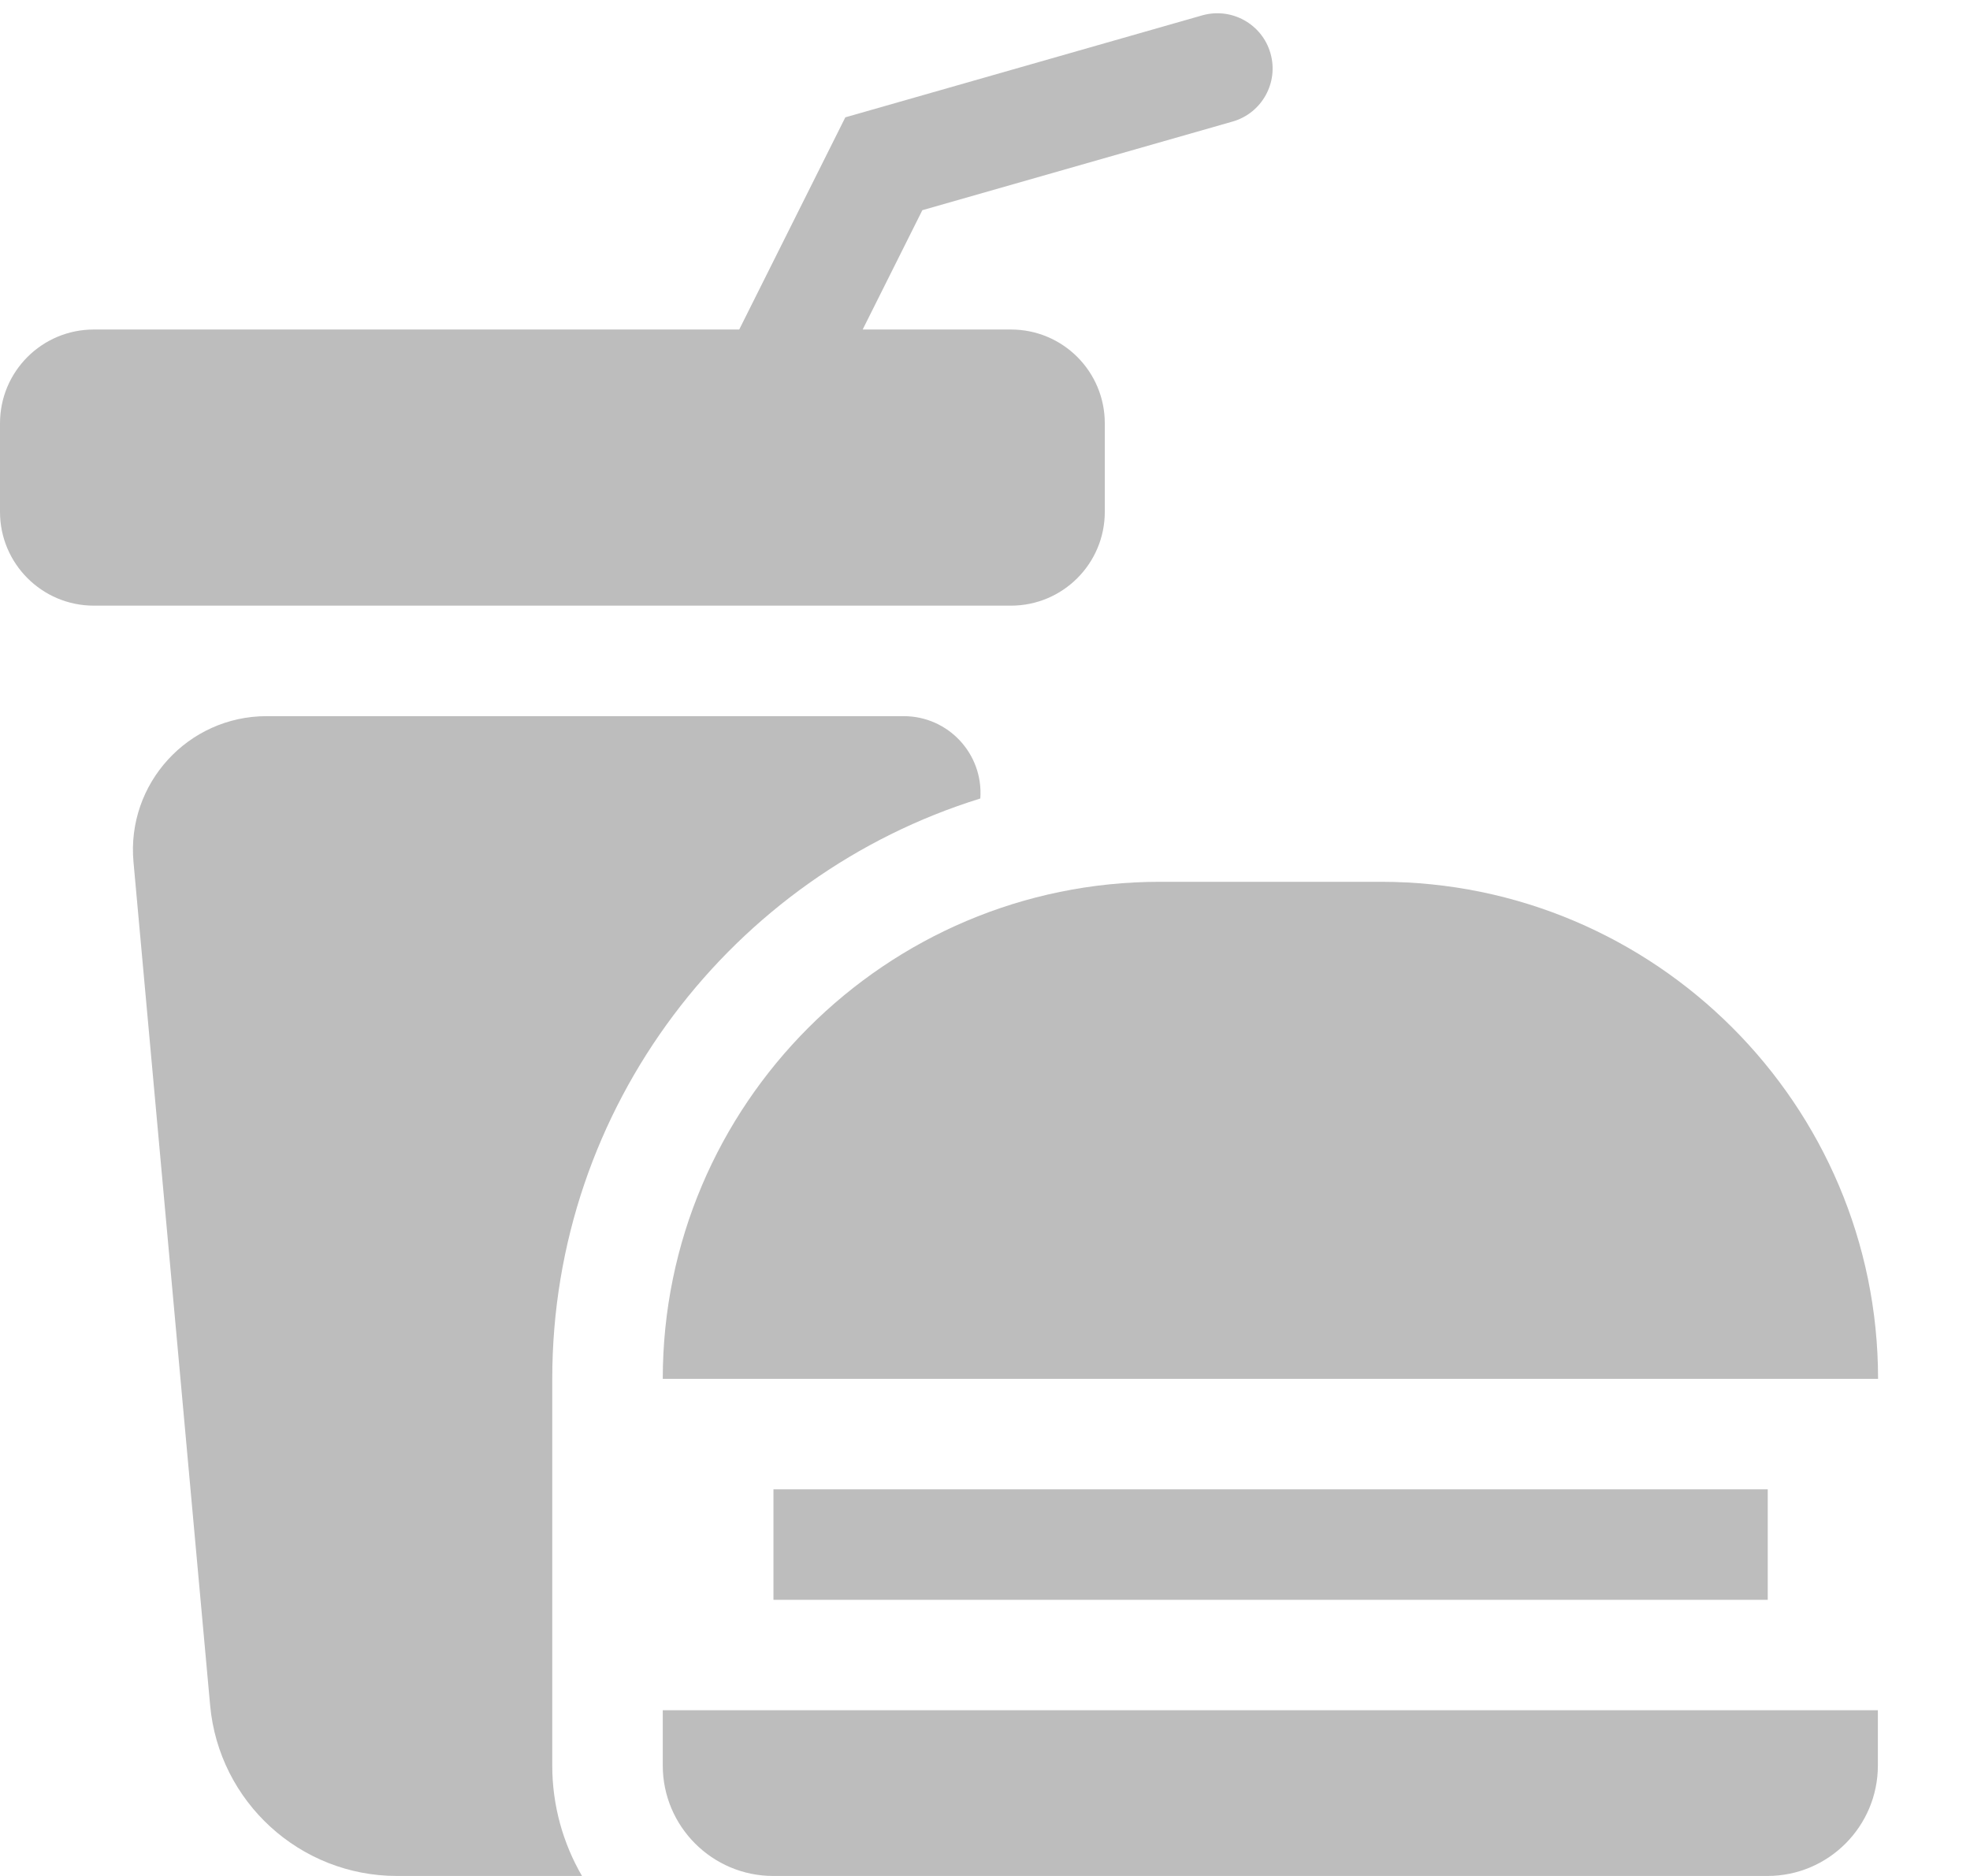<svg width="21" height="20" viewBox="0 0 21 20" fill="none" xmlns="http://www.w3.org/2000/svg">
<path d="M11.777 4.513C11.777 3.96 11.329 3.513 10.777 3.513H9.196L9.832 2.241L13.139 1.296C13.451 1.207 13.633 0.881 13.543 0.568V0.568C13.454 0.256 13.128 0.075 12.815 0.164L9.011 1.251L7.88 3.513H1C0.448 3.513 0 3.96 0 4.513V5.457C0 6.009 0.448 6.457 1 6.457H10.777C11.329 6.457 11.777 6.009 11.777 5.457V4.513Z" fill="#BDBDBD"/>
<path d="M8.245 15.878H18.844V17.056H8.245V15.878Z" fill="#BDBDBD"/>
<path d="M5.887 14.701C5.887 11.796 7.81 9.331 10.45 8.513V8.513C10.484 8.038 10.109 7.635 9.633 7.635H2.843C2.004 7.635 1.347 8.355 1.423 9.19L2.24 18.181C2.334 19.211 3.198 20 4.232 20H6.204C6.003 19.654 5.887 19.251 5.887 18.823V14.701Z" fill="#BDBDBD"/>
<path d="M7.065 14.7H20.02C20.02 11.778 17.642 9.401 14.72 9.401H12.365C9.443 9.401 7.065 11.778 7.065 14.7Z" fill="#BDBDBD"/>
<path d="M7.065 18.822C7.065 19.472 7.593 20 8.243 20H18.841C19.49 20 20.018 19.472 20.018 18.822V18.233H7.065V18.822Z" fill="#BDBDBD"/>
</svg>
